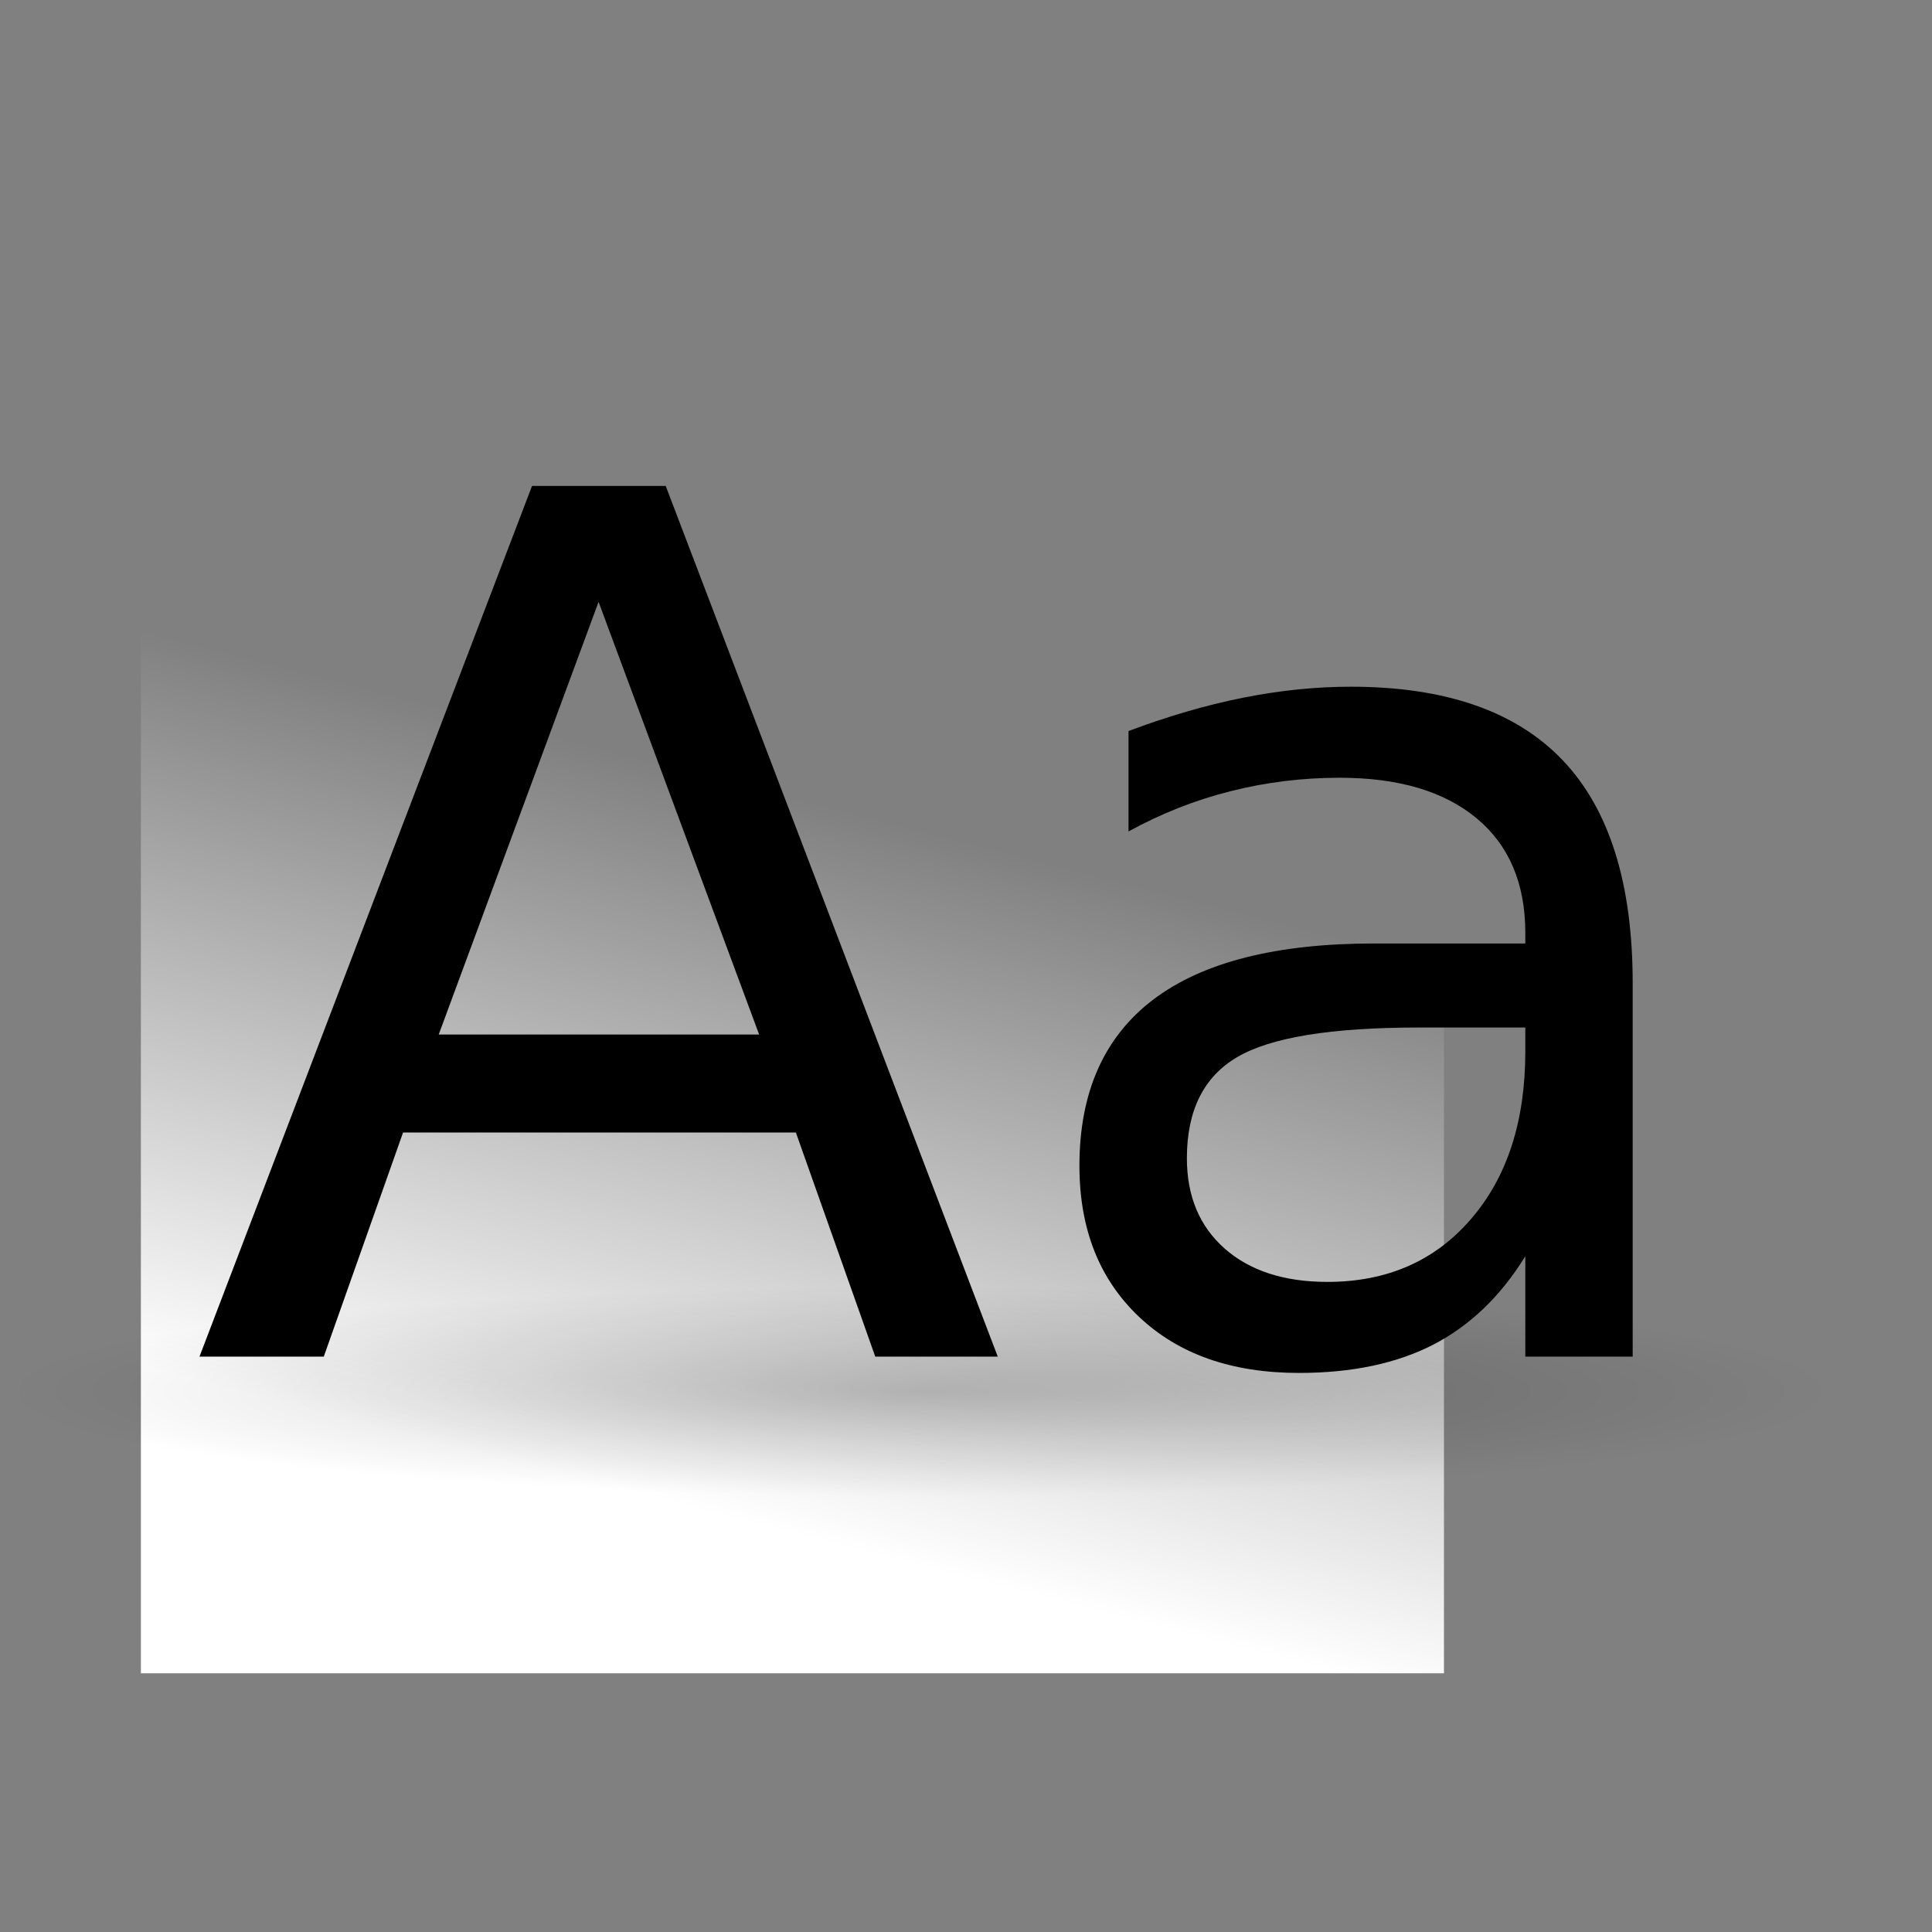 <?xml version="1.0" encoding="UTF-8" standalone="no"?>
<!DOCTYPE svg PUBLIC "-//W3C//DTD SVG 20010904//EN"
"http://www.w3.org/TR/2001/REC-SVG-20010904/DTD/svg10.dtd">
<!-- Created with Inkscape (http://www.inkscape.org/) -->
<svg
   id="svg1"
   sodipodi:version="0.32"
   inkscape:version="0.40cvs"
   width="128pt"
   height="128pt"
   sodipodi:docname="gnome-preferences-font.svg"
   sodipodi:docbase="/home/andy/Desktop/warty/scalable/apps"
   xmlns="http://www.w3.org/2000/svg"
   xmlns:cc="http://web.resource.org/cc/"
   xmlns:inkscape="http://www.inkscape.org/namespaces/inkscape"
   xmlns:sodipodi="http://sodipodi.sourceforge.net/DTD/sodipodi-0.dtd"
   xmlns:rdf="http://www.w3.org/1999/02/22-rdf-syntax-ns#"
   xmlns:dc="http://purl.org/dc/elements/1.1/"
   xmlns:xlink="http://www.w3.org/1999/xlink">
  <rect width="100%" height="100%" fill="#808080" stroke="none"/>
  <defs
     id="defs3">
    <linearGradient
       id="linearGradient6513">
      <stop
         style="stop-color:#ffffff;stop-opacity:0.402;"
         offset="0"
         id="stop6514" />
      <stop
         style="stop-color:#ffffff;stop-opacity:0;"
         offset="1"
         id="stop6515" />
    </linearGradient>
    <linearGradient
       id="WhiteTransparent">
      <stop
         style="stop-color:#ffffff;stop-opacity:1;"
         offset="0"
         id="stopWhiteFull" />
      <stop
         style="stop-color:#ffffff;stop-opacity:0;"
         offset="1"
         id="stopWhiteTransparent" />
    </linearGradient>
    <linearGradient
       id="linearGradient3226">
      <stop
         style="stop-color:#fdd99b;stop-opacity:1;"
         offset="0"
         id="stop3227" />
      <stop
         style="stop-color:#fcfd97;stop-opacity:0;"
         offset="0.145"
         id="stop3231" />
      <stop
         style="stop-color:#fdd99b;stop-opacity:1;"
         offset="0.625"
         id="stop3234" />
      <stop
         style="stop-color:#fcfd97;stop-opacity:0;"
         offset="0.75"
         id="stop3232" />
      <stop
         style="stop-color:#fdd99b;stop-opacity:1;"
         offset="0.875"
         id="stop3233" />
      <stop
         style="stop-color:#fcfd97;stop-opacity:0;"
         offset="1"
         id="stop3228" />
    </linearGradient>
    <linearGradient
       id="linearGradient1588">
      <stop
         style="stop-color:#000000;stop-opacity:1;"
         offset="0"
         id="stop1589" />
      <stop
         style="stop-color:#565248;stop-opacity:1;"
         offset="0.163"
         id="stop1721" />
      <stop
         style="stop-color:#816647;stop-opacity:1;"
         offset="0.275"
         id="stop1701" />
      <stop
         style="stop-color:#565248;stop-opacity:1;"
         offset="0.367"
         id="stop1687" />
      <stop
         style="stop-color:#565248;stop-opacity:1;"
         offset="0.51"
         id="stop1702" />
      <stop
         style="stop-color:#807d74;stop-opacity:1;"
         offset="0.585"
         id="stop1700" />
      <stop
         style="stop-color:#565248;stop-opacity:1;"
         offset="0.816"
         id="stop1708" />
      <stop
         style="stop-color:#000000;stop-opacity:1;"
         offset="1"
         id="stop1590" />
    </linearGradient>
    <linearGradient
       id="linearGradient2403">
      <stop
         style="stop-color:#fdd99b;stop-opacity:1;"
         offset="0"
         id="stop2404" />
      <stop
         style="stop-color:#fcfd97;stop-opacity:0;"
         offset="1"
         id="stop2405" />
    </linearGradient>
    <linearGradient
       id="MaterialSoftShadow">
      <stop
         style="stop-color:#000000;stop-opacity:0.212;"
         offset="0"
         id="stop2619" />
      <stop
         style="stop-color:#000000;stop-opacity:0.098;"
         offset="0.5"
         id="stop2621" />
      <stop
         style="stop-color:#000000;stop-opacity:0;"
         offset="1"
         id="stop2620" />
    </linearGradient>
    <linearGradient
       xlink:href="#WhiteTransparent"
       id="linearGradient2090"
       x1="0.373"
       y1="0.883"
       x2="0.473"
       y2="0.422" />
    <radialGradient
       inkscape:collect="always"
       xlink:href="#MaterialSoftShadow"
       id="radialGradient1732"
       cx="37.157"
       cy="268.914"
       r="36.753"
       fx="37.157"
       fy="268.914"
       gradientTransform="scale(2.188,0.457)"
       gradientUnits="userSpaceOnUse" />
  </defs>
  <sodipodi:namedview
     id="base"
     pagecolor="#ffffff"
     bordercolor="#666666"
     borderopacity="1.0"
     inkscape:pageopacity="0.0"
     inkscape:pageshadow="2"
     inkscape:zoom="0.99405000"
     inkscape:cx="109.51948"
     inkscape:cy="5.8140891"
     inkscape:window-width="356"
     inkscape:window-height="523"
     inkscape:window-x="727"
     inkscape:window-y="92"
     inkscape:current-layer="svg1" />
  <rect
     style="fill:url(#linearGradient2090);fill-opacity:1;fill-rule:evenodd;stroke:none;stroke-width:0.912pt;stroke-linecap:butt;stroke-linejoin:miter;stroke-opacity:1;"
     id="rect3062"
     width="115.11"
     height="135.625"
     x="12.445"
     y="12.188"
     rx="0"
     ry="0" />
  <path
     transform="scale(8.798,8.798)"
     style="font-size:12;font-style:normal;font-weight:normal;fill:#000000;fill-opacity:1;stroke:none;stroke-width:1pt;stroke-linecap:butt;stroke-linejoin:miter;stroke-opacity:1;font-family:Bitstream Vera Sans;"
     d="M 14.239,10.317 C 13.365,10.317 12.759,10.416 12.422,10.614 C 12.085,10.812 11.917,11.151 11.917,11.629 C 11.917,12.01 12.043,12.312 12.296,12.536 C 12.549,12.759 12.893,12.871 13.328,12.871 C 13.927,12.871 14.409,12.66 14.771,12.238 C 15.134,11.817 15.315,11.256 15.315,10.556 L 15.315,10.317 L 14.239,10.317 z M 16.393,9.871 L 16.393,13.621 L 15.315,13.621 L 15.315,12.613 C 15.068,13.014 14.761,13.309 14.393,13.5 C 14.024,13.69 13.574,13.785 13.042,13.785 C 12.368,13.785 11.832,13.597 11.435,13.22 C 11.037,12.843 10.838,12.338 10.838,11.705 C 10.838,10.967 11.086,10.41 11.581,10.035 C 12.077,9.66 12.815,9.473 13.798,9.473 L 15.315,9.473 L 15.315,9.367 C 15.315,8.871 15.152,8.487 14.826,8.216 C 14.5,7.945 14.042,7.809 13.452,7.809 C 13.077,7.809 12.711,7.854 12.356,7.944 C 12.001,8.033 11.659,8.168 11.331,8.348 L 11.331,7.34 C 11.725,7.192 12.108,7.08 12.479,7.006 C 12.85,6.932 13.211,6.895 13.563,6.895 C 14.512,6.895 15.221,7.141 15.69,7.633 C 16.159,8.125 16.393,8.871 16.393,9.871 L 16.393,9.871 z M 6.01,6.043 L 4.405,10.387 L 7.622,10.387 L 6.01,6.043 z M 5.342,4.879 L 6.684,4.879 L 10.018,13.621 L 8.788,13.621 L 7.991,11.371 L 4.047,11.371 L 3.251,13.621 L 2.003,13.621 L 5.342,4.879 z "
     id="text8283" />
  <path
     sodipodi:type="arc"
     style="fill:url(#radialGradient1732);fill-opacity:1;stroke:none;stroke-width:0.946;stroke-linecap:round;stroke-linejoin:round;stroke-miterlimit:4;stroke-dashoffset:0;stroke-opacity:1;"
     id="path1109"
     sodipodi:cx="81.317276"
     sodipodi:cy="122.87689"
     sodipodi:rx="80.433395"
     sodipodi:ry="16.793785"
     d="M 161.751 122.877 A 80.433 16.794 0 1 0 0.884,122.877 A 80.433 16.794 0 1 0 161.751 122.877 z"
     transform="matrix(1,0,0,0.551,0,55.205)" />
</svg>
